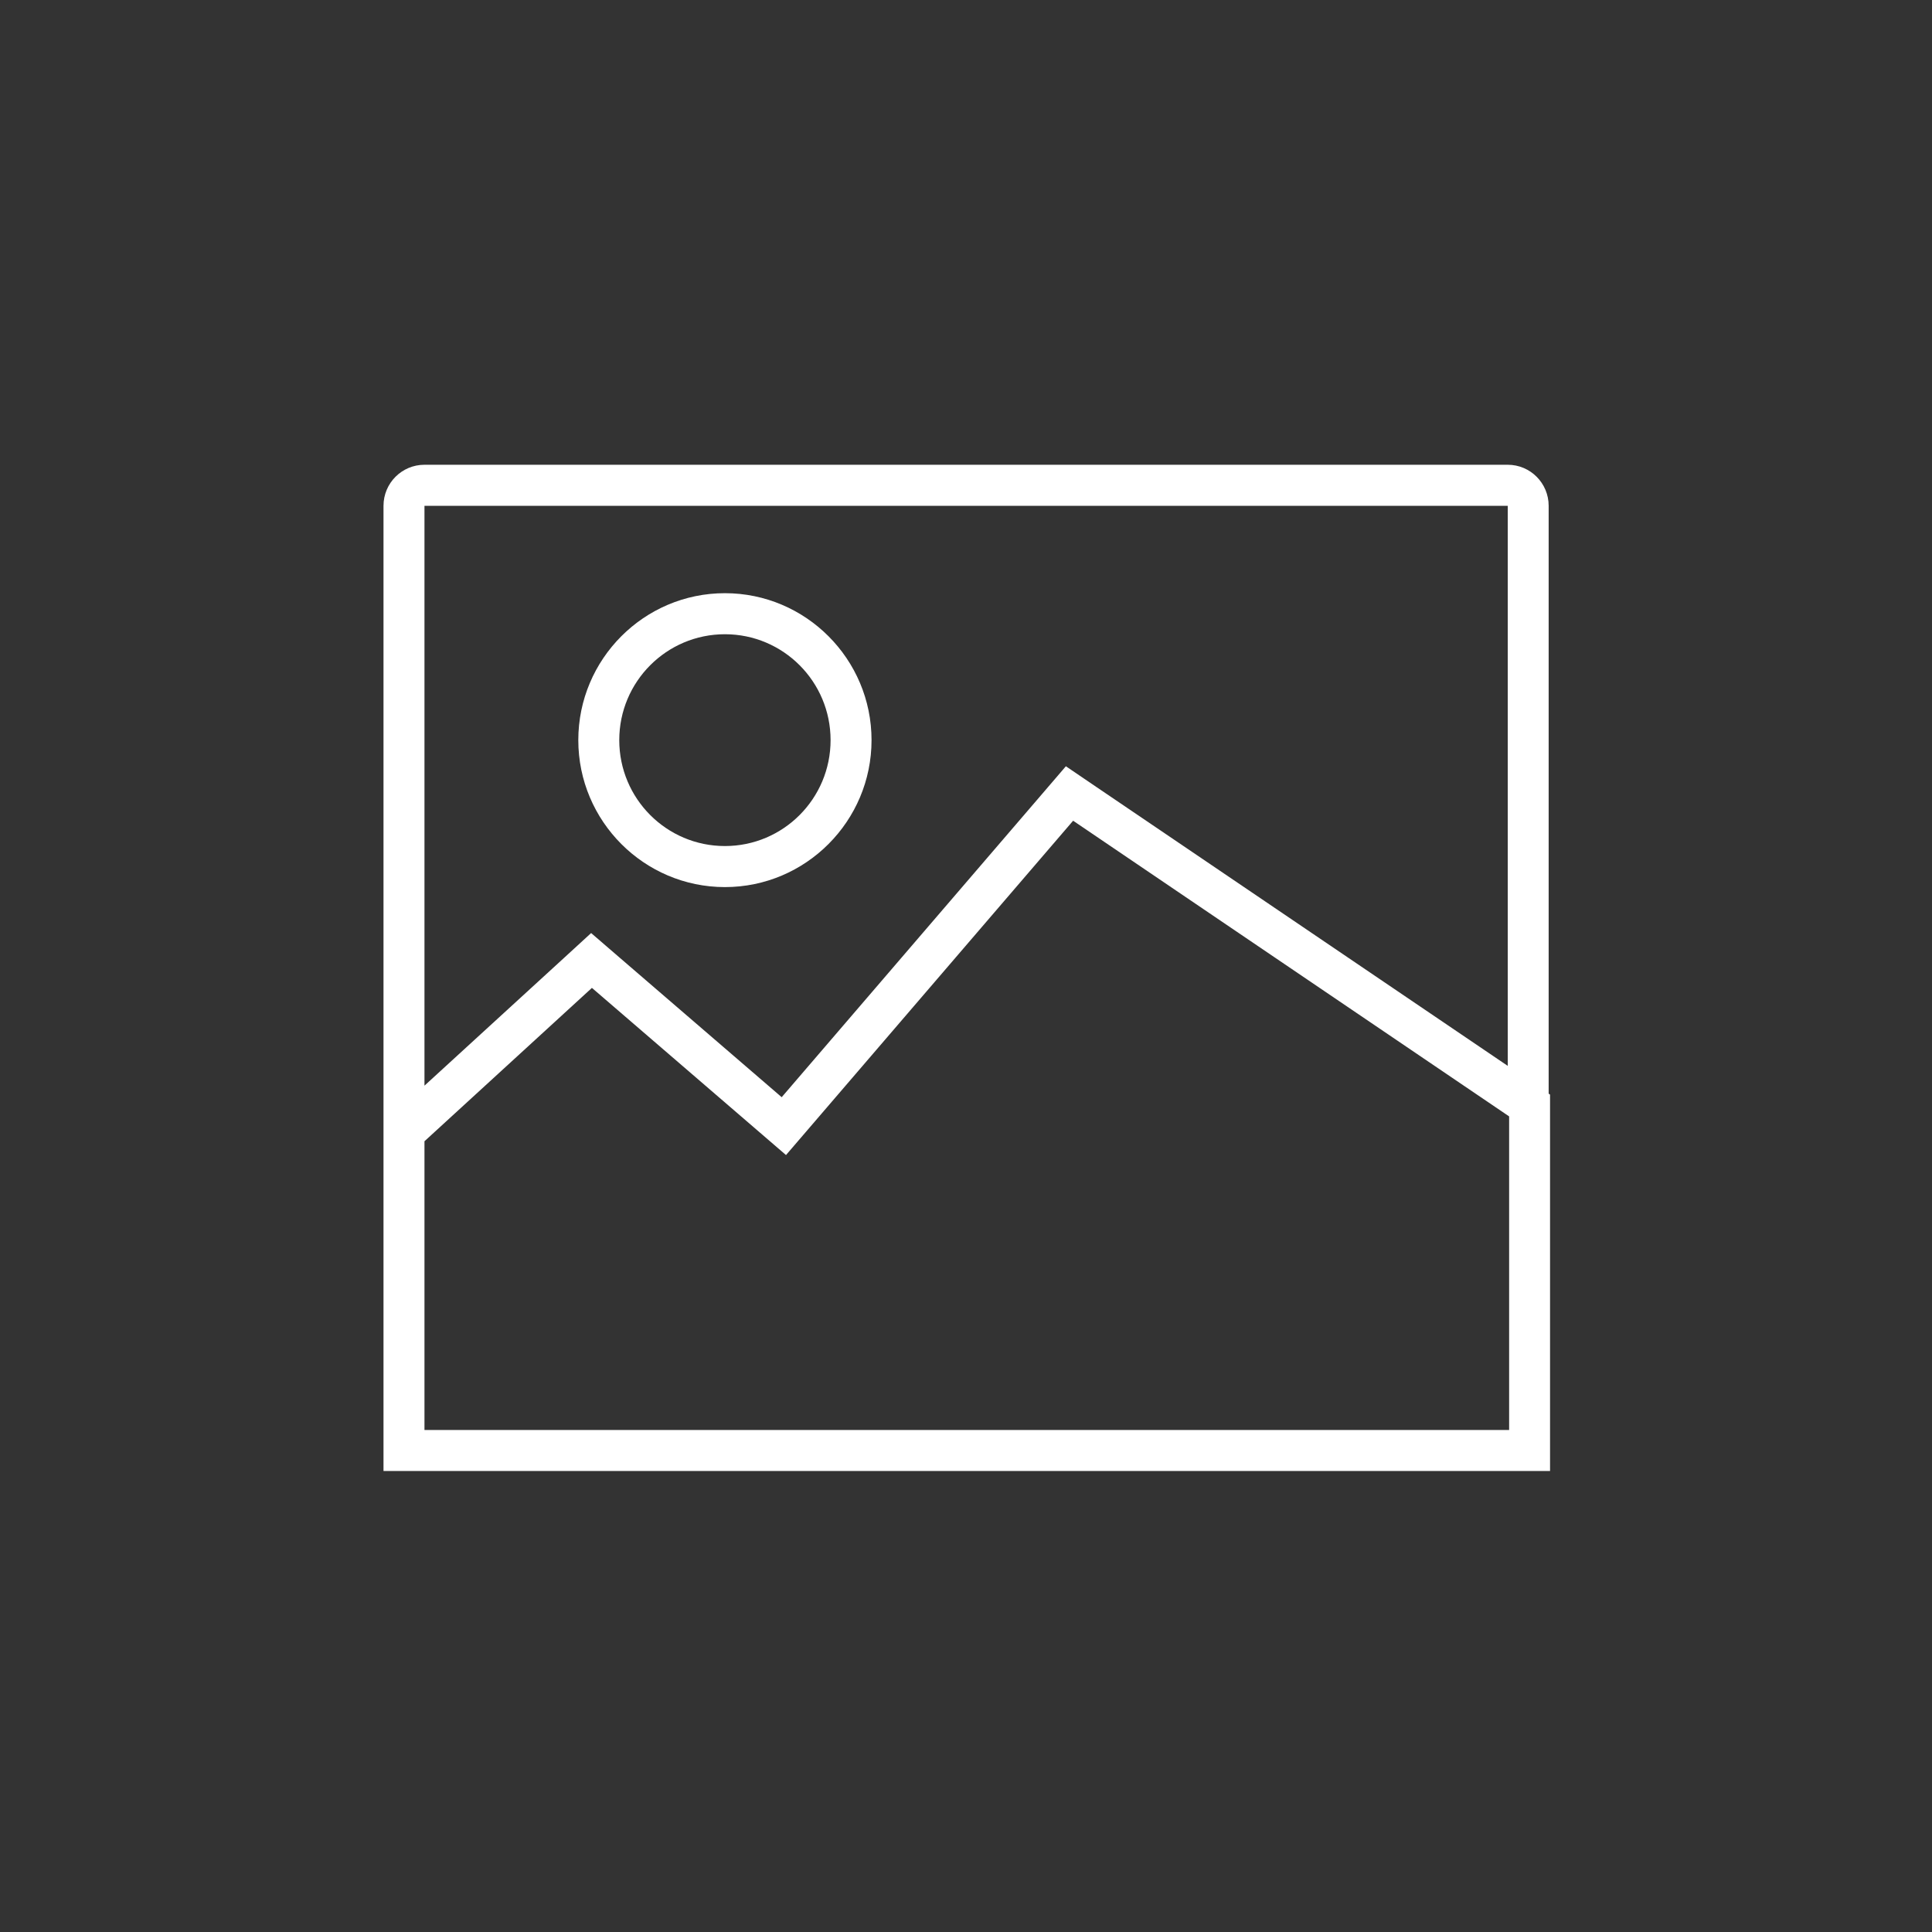<svg xmlns="http://www.w3.org/2000/svg" width="180" viewBox="0 0 180 180" height="180" version="1.0"><rect x="0" y="0" width="180" height="180" fill="#333333" stroke="none"/><defs><clipPath id="a"><path d="M 35.699 43.301 L 144.449 43.301 L 144.449 137.051 L 35.699 137.051 Z M 35.699 43.301"/></clipPath></defs><g clip-path="url(#a)"><path fill="#FFF" d="M 39.547 106.328 L 55.148 92.039 L 73.23 107.613 L 99.98 76.465 L 140.602 104.012 L 140.602 133.227 L 39.547 133.227 Z M 140.473 99.305 L 102.117 73.301 L 99.305 71.391 L 97.09 73.973 L 72.828 102.223 L 57.637 89.141 L 55.074 86.93 L 52.578 89.219 L 39.547 101.148 L 39.547 47.125 L 140.473 47.125 Z M 144.285 101.895 L 144.285 47.125 C 144.285 45.012 142.578 43.301 140.473 43.301 L 39.547 43.301 C 37.438 43.301 35.73 45.012 35.73 47.125 L 35.73 137.051 L 144.414 137.051 L 144.414 101.98 L 144.285 101.895"/></g><path fill="#FFF" d="M 67.539 59.09 C 72.977 59.09 77.383 63.508 77.383 68.957 C 77.383 74.406 72.977 78.824 67.539 78.824 C 62.102 78.824 57.695 74.406 57.695 68.957 C 57.695 63.508 62.102 59.09 67.539 59.09 Z M 67.539 82.648 C 75.07 82.648 81.199 76.504 81.199 68.957 C 81.199 61.406 75.07 55.266 67.539 55.266 C 60.008 55.266 53.879 61.406 53.879 68.957 C 53.879 76.504 60.008 82.648 67.539 82.648"/></svg>